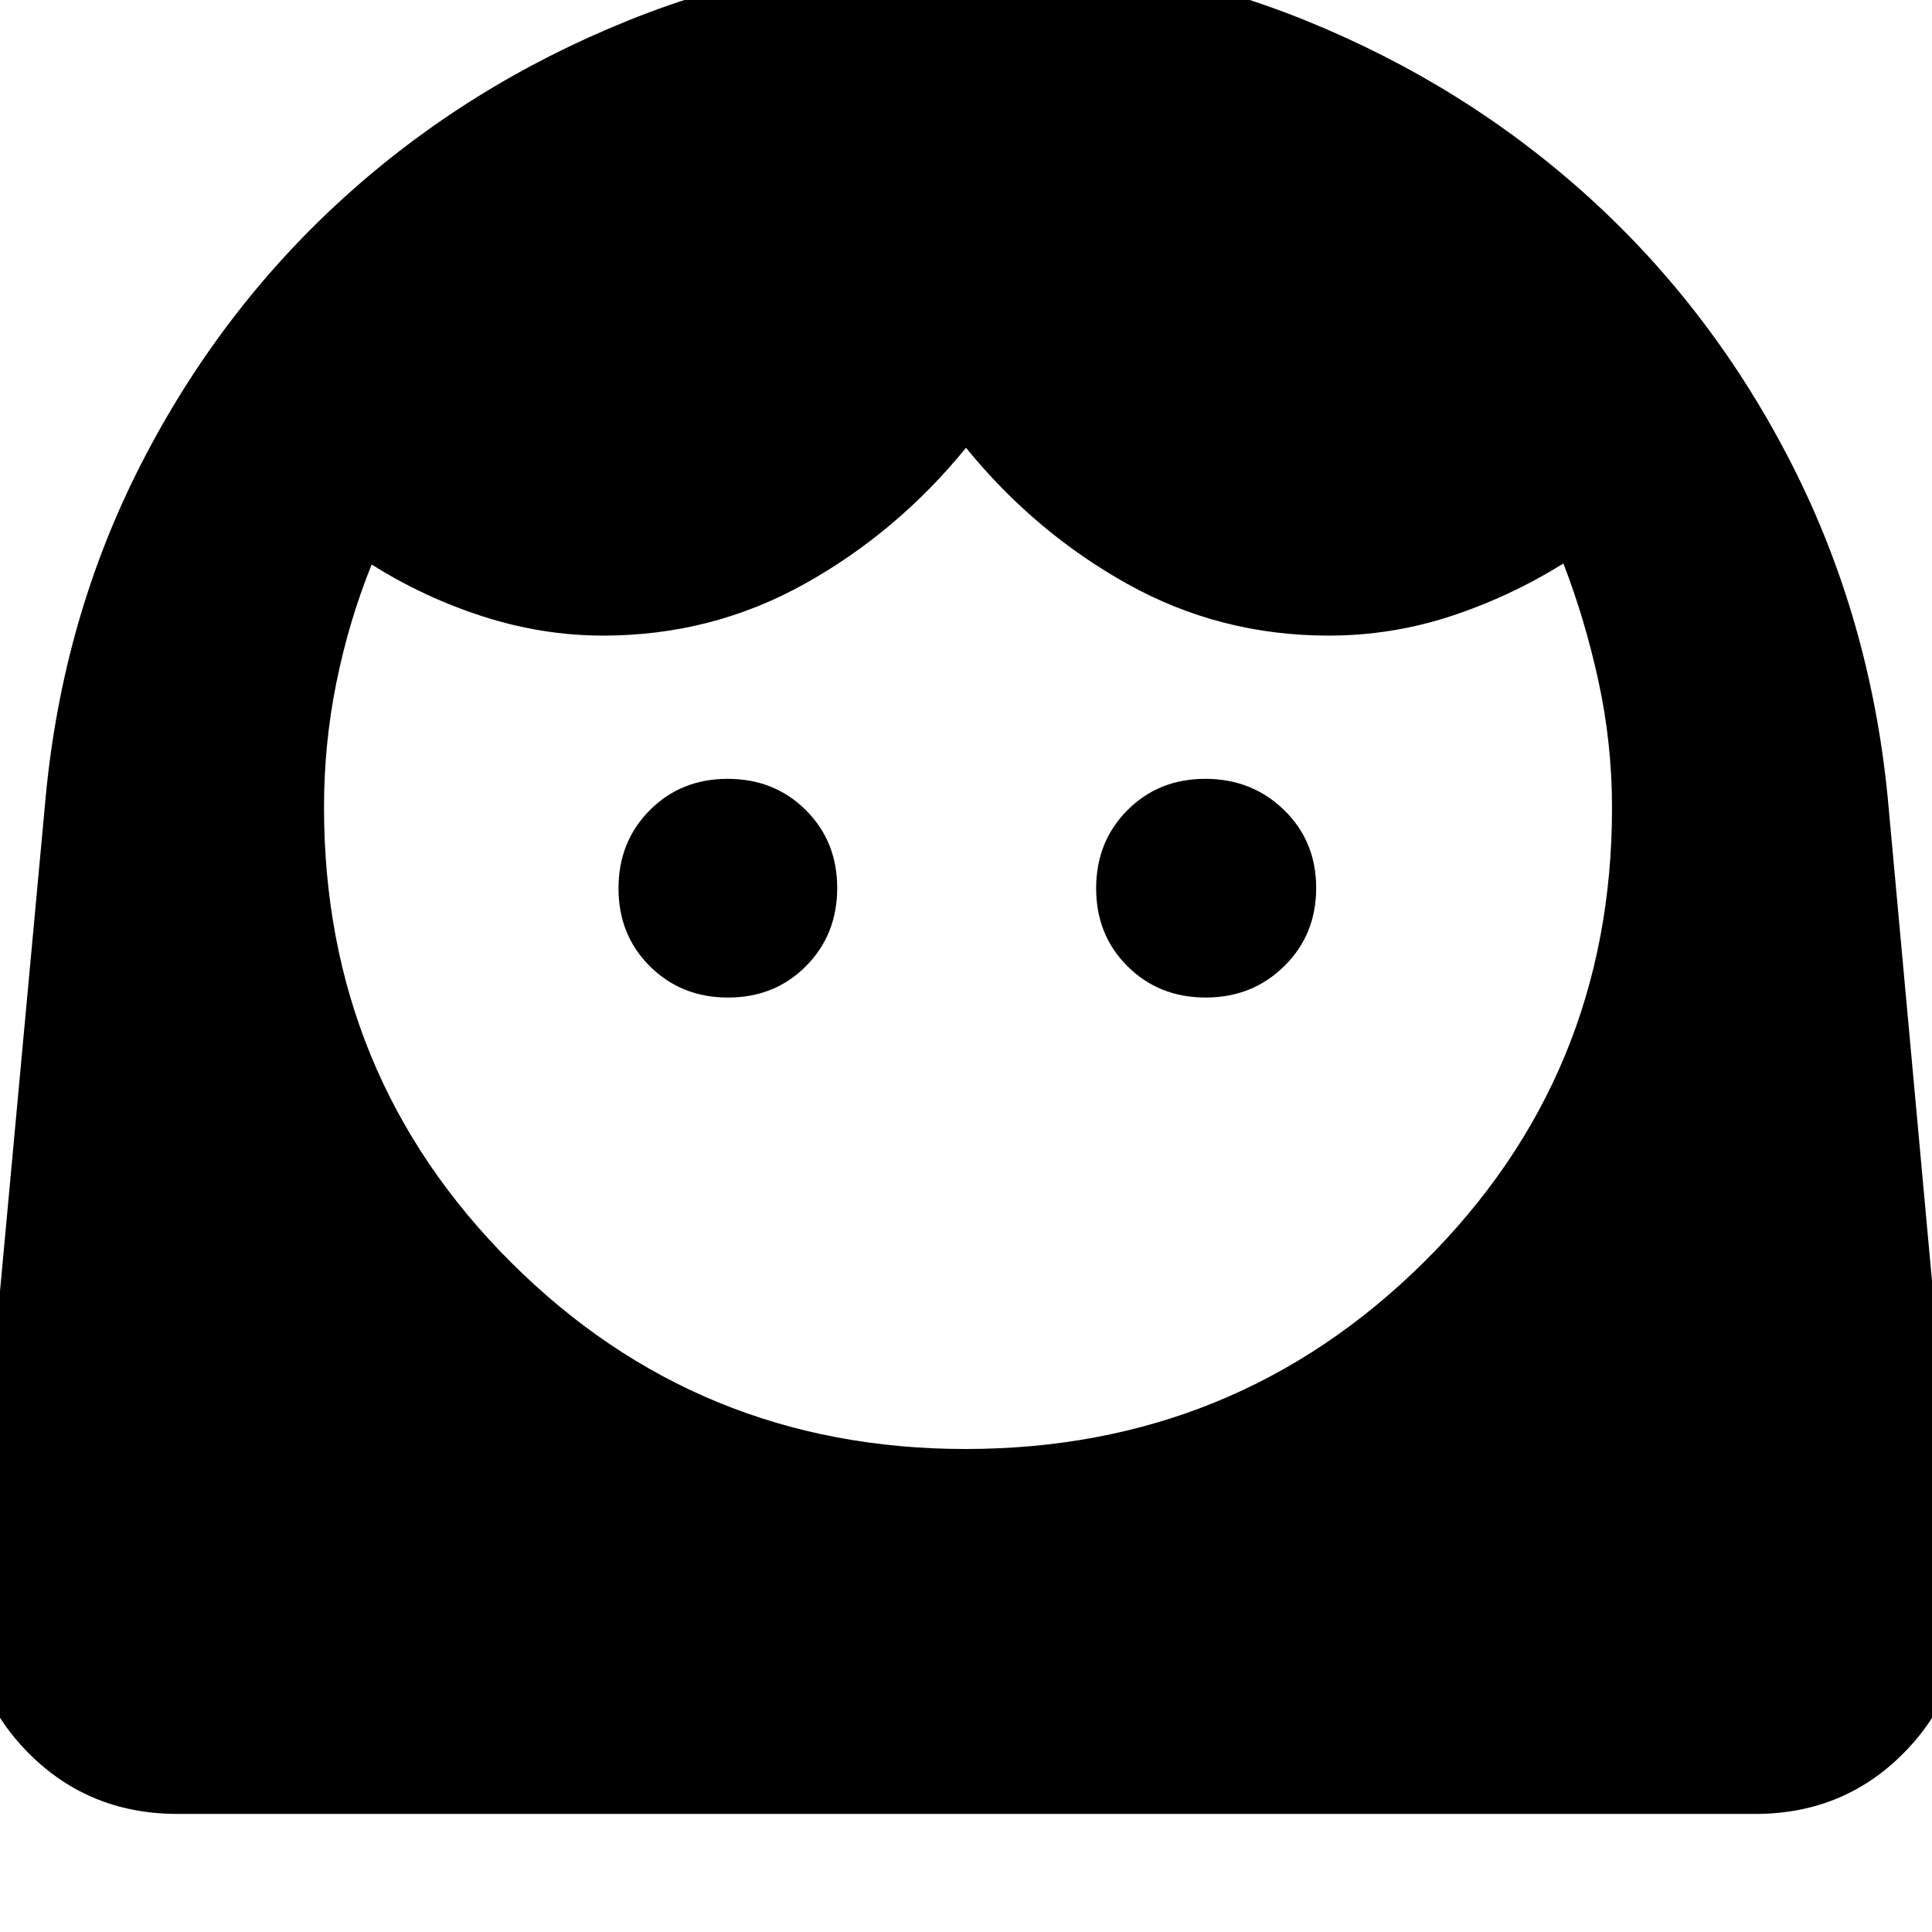 <svg xmlns="http://www.w3.org/2000/svg" height="40" viewBox="0 -960 960 960" width="40"><path d="M479.75-240q133.92 0 227.58-92.66Q801-425.32 801-558.52q0-32.19-6.75-63.09-6.75-30.89-17.42-58.39-26.5 16.5-55.93 26.17-29.43 9.66-60.74 9.66-53.91 0-99.95-25.66Q514.17-695.5 480-737.5q-34.17 42-80.28 67.67-46.11 25.66-99.97 25.66-29.96 0-59.37-9.39-29.41-9.4-55.71-25.94-11.34 28.17-17.5 58.58Q161-590.5 161-558.81q0 133.32 92.93 226.07Q346.86-240 479.75-240ZM361.76-464.33q23.21 0 38.73-15.61Q416-495.55 416-518.76t-15.61-38.73Q384.79-573 361.57-573q-23.21 0-38.72 15.61-15.52 15.6-15.52 38.82 0 23.21 15.61 38.72 15.61 15.52 38.82 15.52Zm237.33 0q23.22 0 39.06-15.61Q654-495.55 654-518.76t-15.94-38.73Q622.12-573 598.91-573q-23.22 0-38.73 15.61-15.51 15.6-15.51 38.82 0 23.21 15.6 38.72 15.61 15.52 38.82 15.52ZM88.17-58.67q-45.55 0-76.11-32.43-30.56-32.43-25.89-77.73l36.5-394.84q8.4-89.41 47.4-165.69 39-76.27 100.59-132.23 61.59-55.97 141.42-88.19Q391.9-982 480.74-982q88.75 0 168.2 32.25 79.46 32.24 140.99 88.17 61.52 55.93 100.43 132.33 38.9 76.4 47.64 165.58l36.17 394.84q4.33 45.3-26.13 77.73-30.47 32.43-75.87 32.43h-784Z"/></svg>